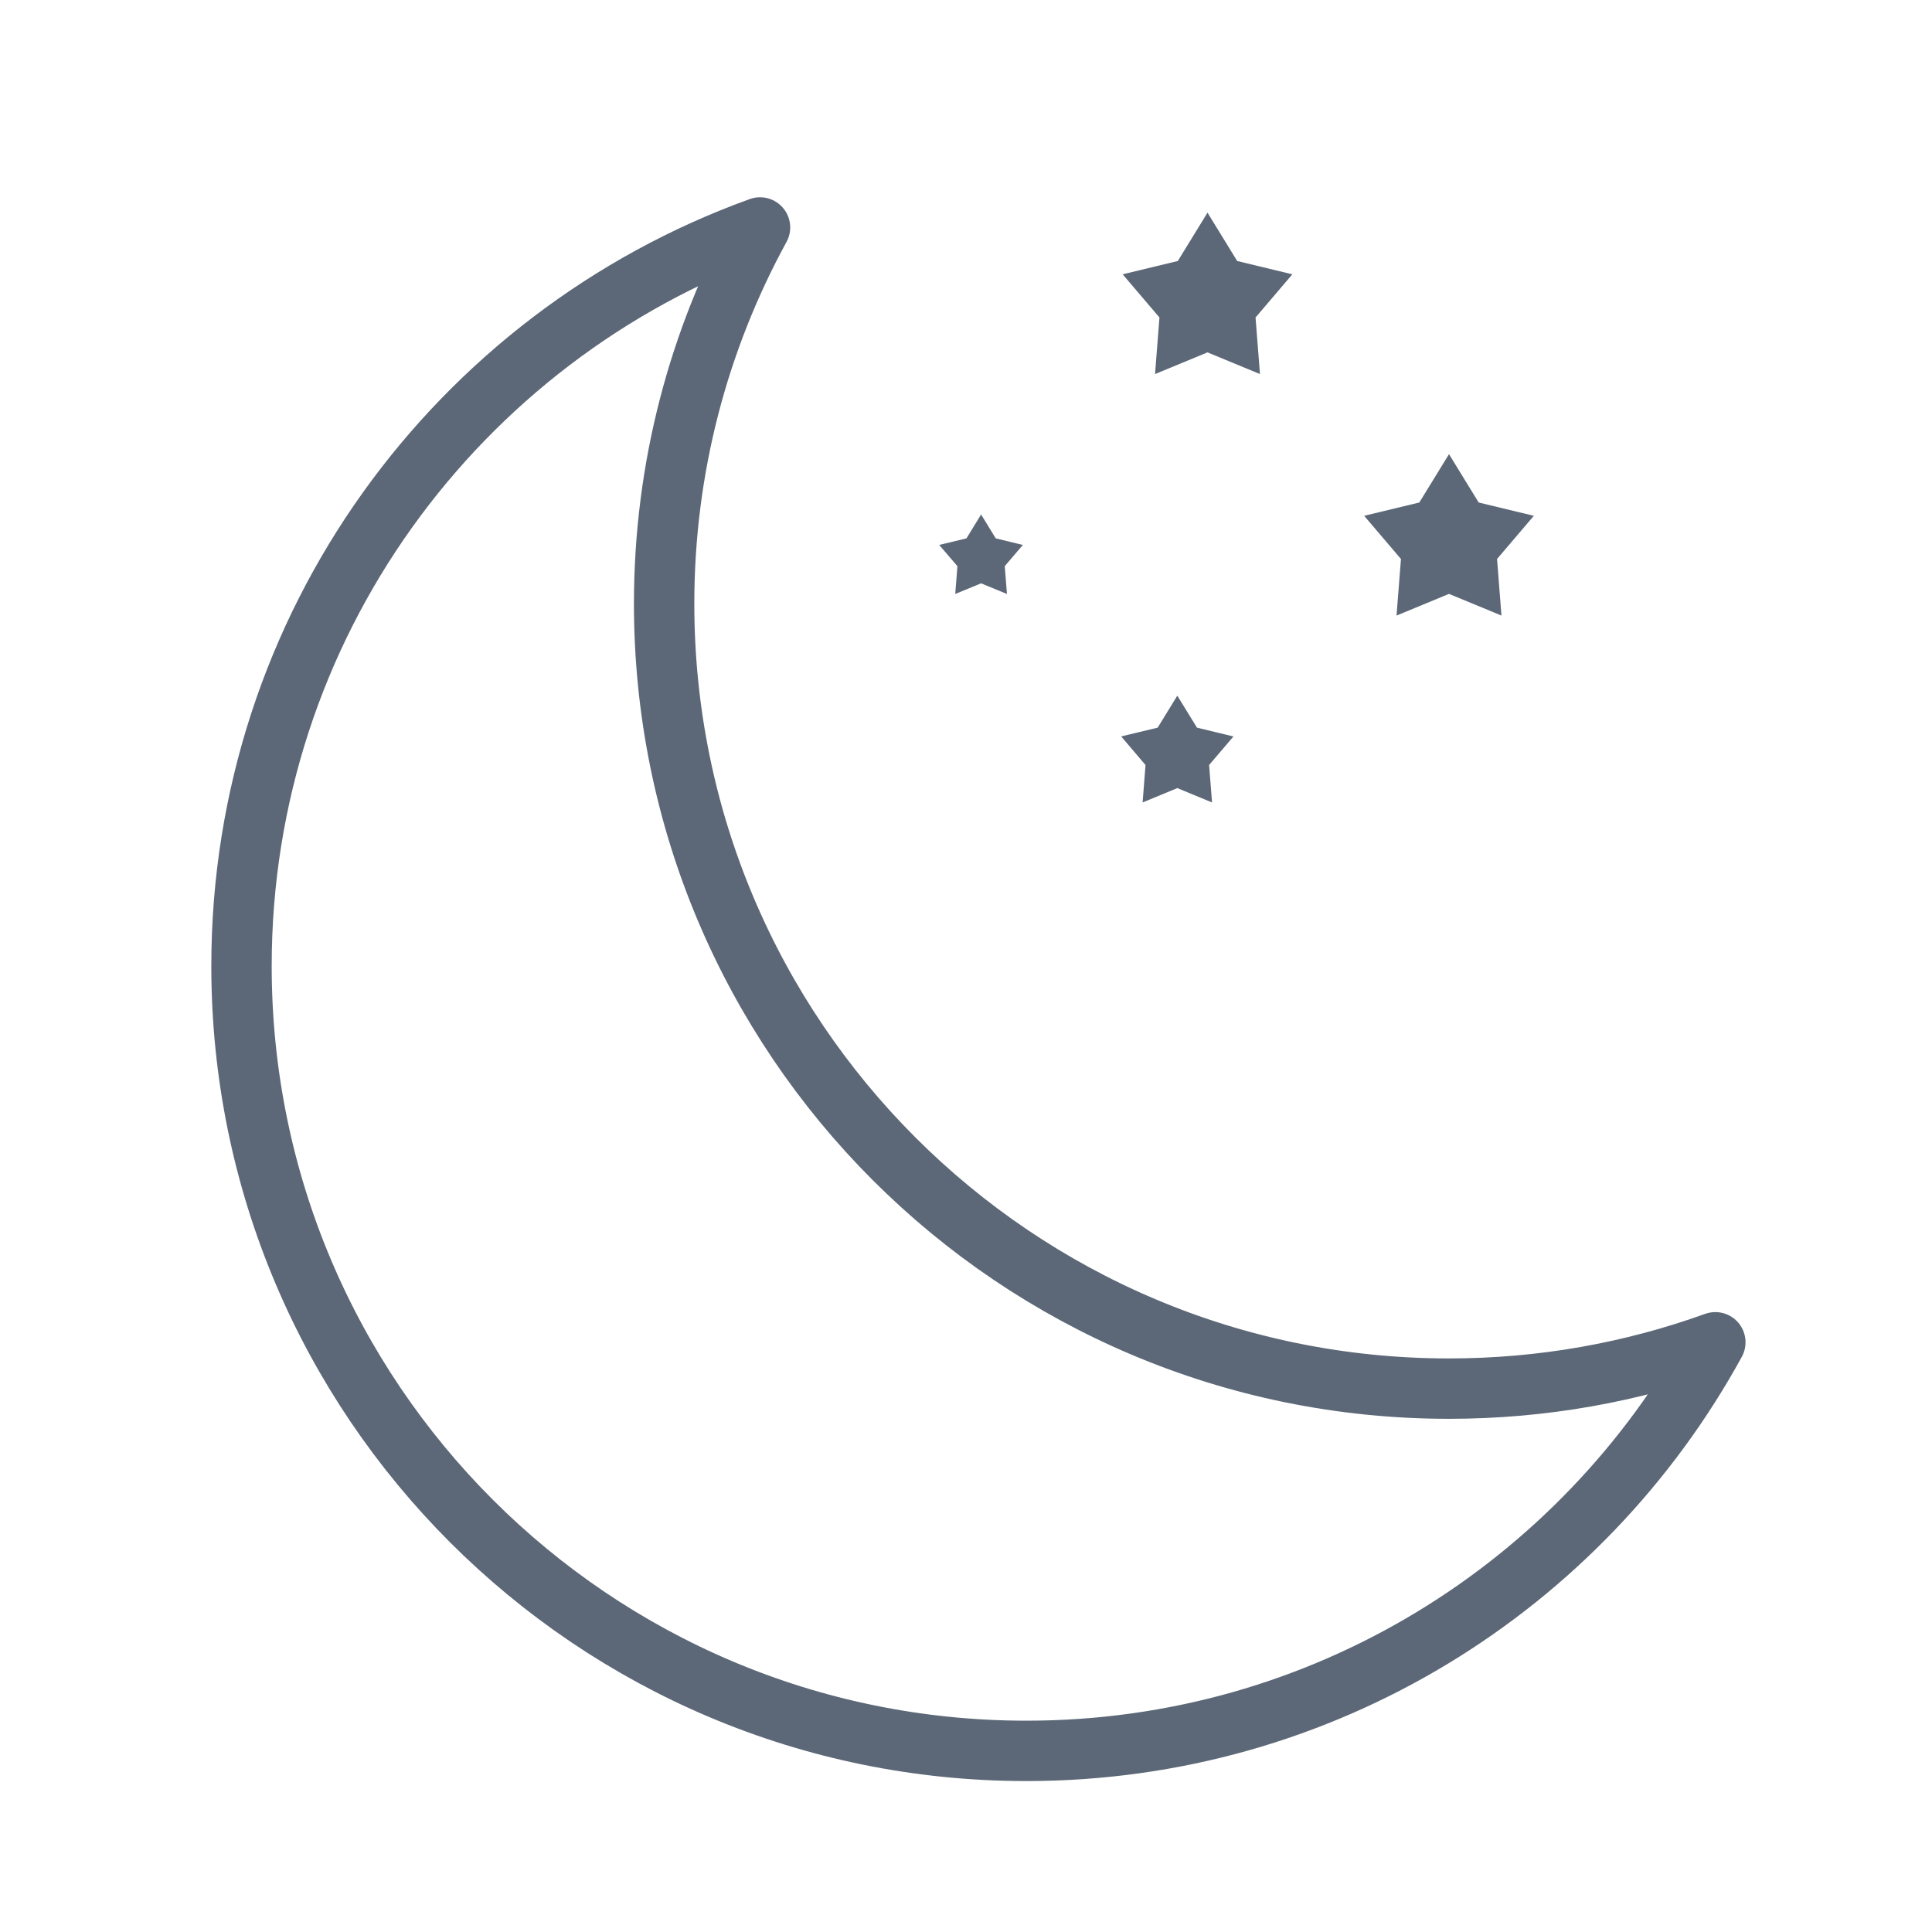 <svg width="64" height="64" viewBox="0 0 64 64" fill="none" xmlns="http://www.w3.org/2000/svg">
<path fill-rule="evenodd" clip-rule="evenodd" d="M25.177 7.535C23.152 11.236 22 15.483 22 20C22 34.359 33.641 46 48 46C51.097 46 54.068 45.458 56.823 44.465C52.408 52.53 43.843 58 34 58C19.641 58 8 46.359 8 32C8 20.738 15.161 11.148 25.177 7.535Z" stroke="#5C6877" stroke-width="2" stroke-linecap="round" stroke-linejoin="round"/>
<path fill-rule="evenodd" clip-rule="evenodd" d="M32.5 18.783L32.206 18.904L32.231 18.587L32.024 18.346L32.334 18.271L32.5 18L32.666 18.271L32.975 18.346L32.769 18.587L32.794 18.904L32.5 18.783Z" fill="#5C6877" stroke="#5C6877"/>
<path fill-rule="evenodd" clip-rule="evenodd" d="M48 19.132L46.824 19.618L46.923 18.35L46.098 17.382L47.334 17.084L48 16L48.666 17.084L49.902 17.382L49.077 18.35L49.176 19.618L48 19.132Z" fill="#5C6877" stroke="#5C6877"/>
<path fill-rule="evenodd" clip-rule="evenodd" d="M39 25.566L38.412 25.809L38.461 25.175L38.049 24.691L38.667 24.542L39 24L39.333 24.542L39.951 24.691L39.538 25.175L39.588 25.809L39 25.566Z" fill="#5C6877" stroke="#5C6877"/>
<path fill-rule="evenodd" clip-rule="evenodd" d="M40 11.132L38.824 11.618L38.923 10.35L38.098 9.382L39.334 9.084L40 8L40.666 9.084L41.902 9.382L41.077 10.35L41.176 11.618L40 11.132Z" fill="#5C6877" stroke="#5C6877"/>
</svg>
